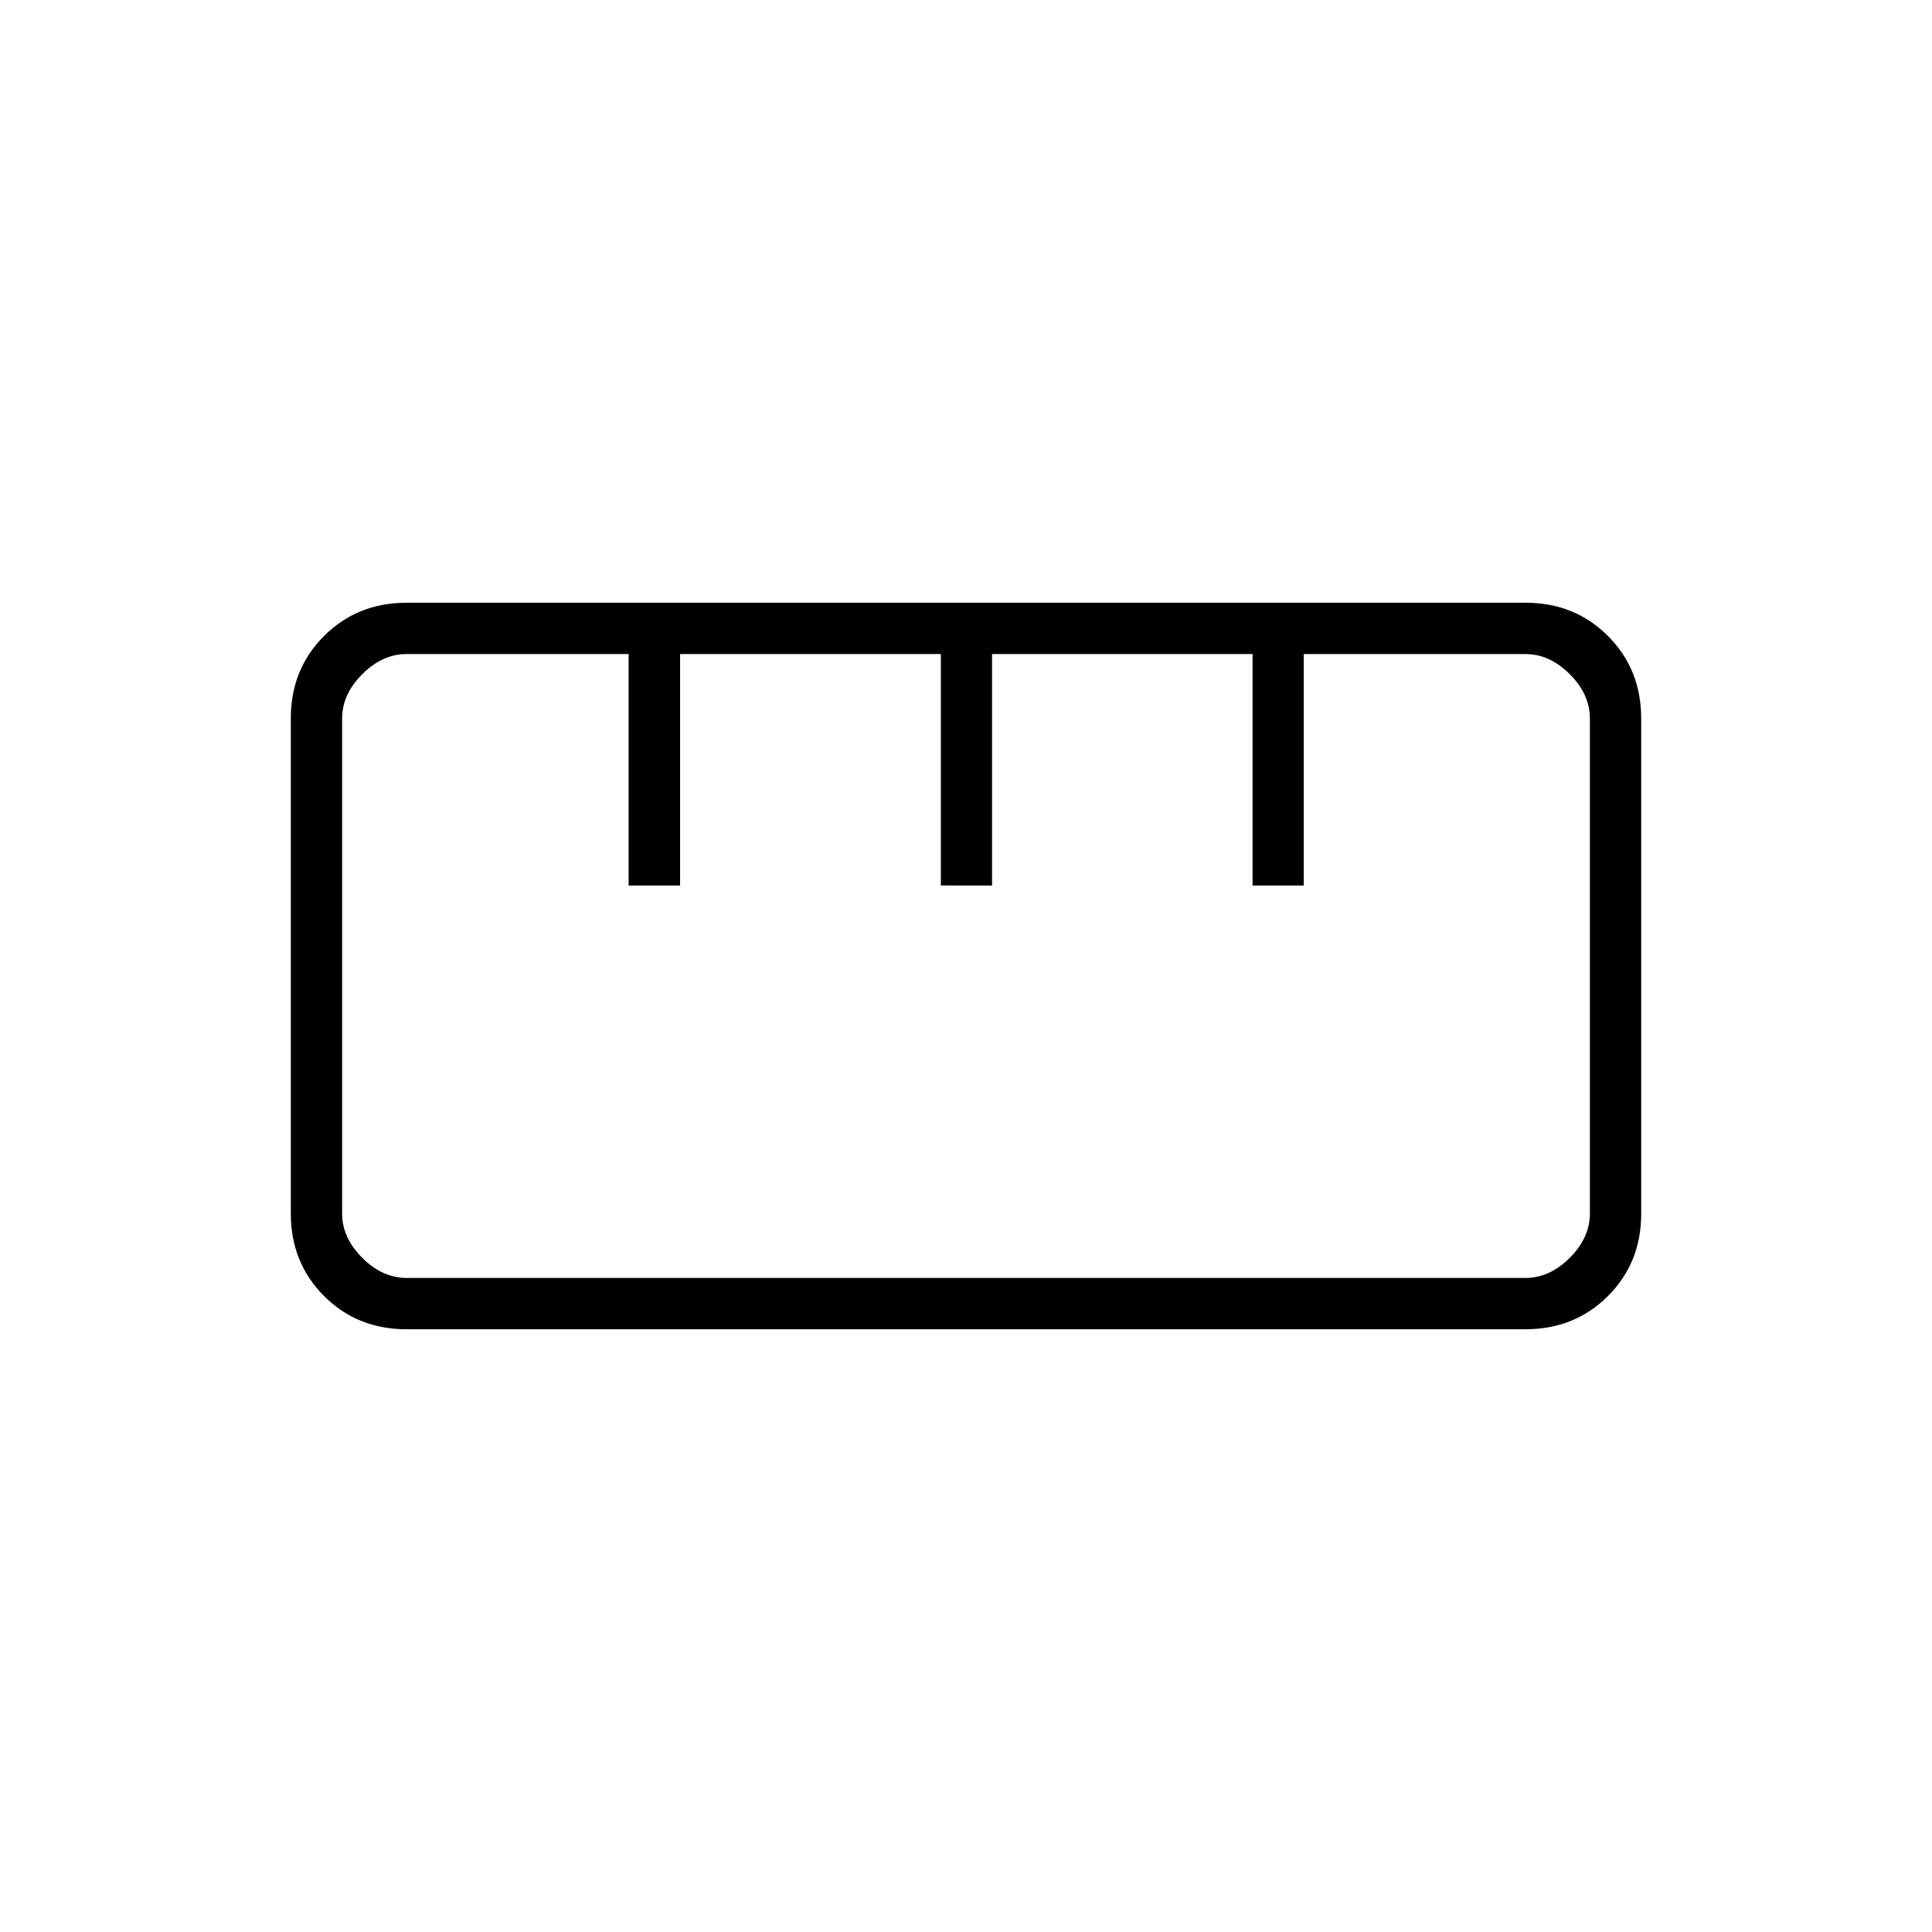 <svg xmlns="http://www.w3.org/2000/svg" height="24" viewBox="0 -960 960 960" width="24"><path d="M201.94-299.5q-24.44 0-40.94-16.53-16.5-16.54-16.5-40.98v-246.05q0-24.44 16.53-40.94 16.54-16.5 40.98-16.5h556.05q24.44 0 40.94 16.53 16.5 16.54 16.5 40.98v246.05q0 24.44-16.53 40.94-16.54 16.5-40.98 16.5H201.94ZM202-325h556q12 0 22-10t10-22v-246q0-12-10-22t-22-10H647.83v115h-25.44v-115H492.94v115H467.5v-115H337.93v115h-25.57v-115H202q-12 0-22 10t-10 22v246q0 12 10 22t22 10Zm110.5-195H338h-25.5Zm155 0H493h-25.5Zm155 0H648h-25.5ZM480-480Z"/></svg>